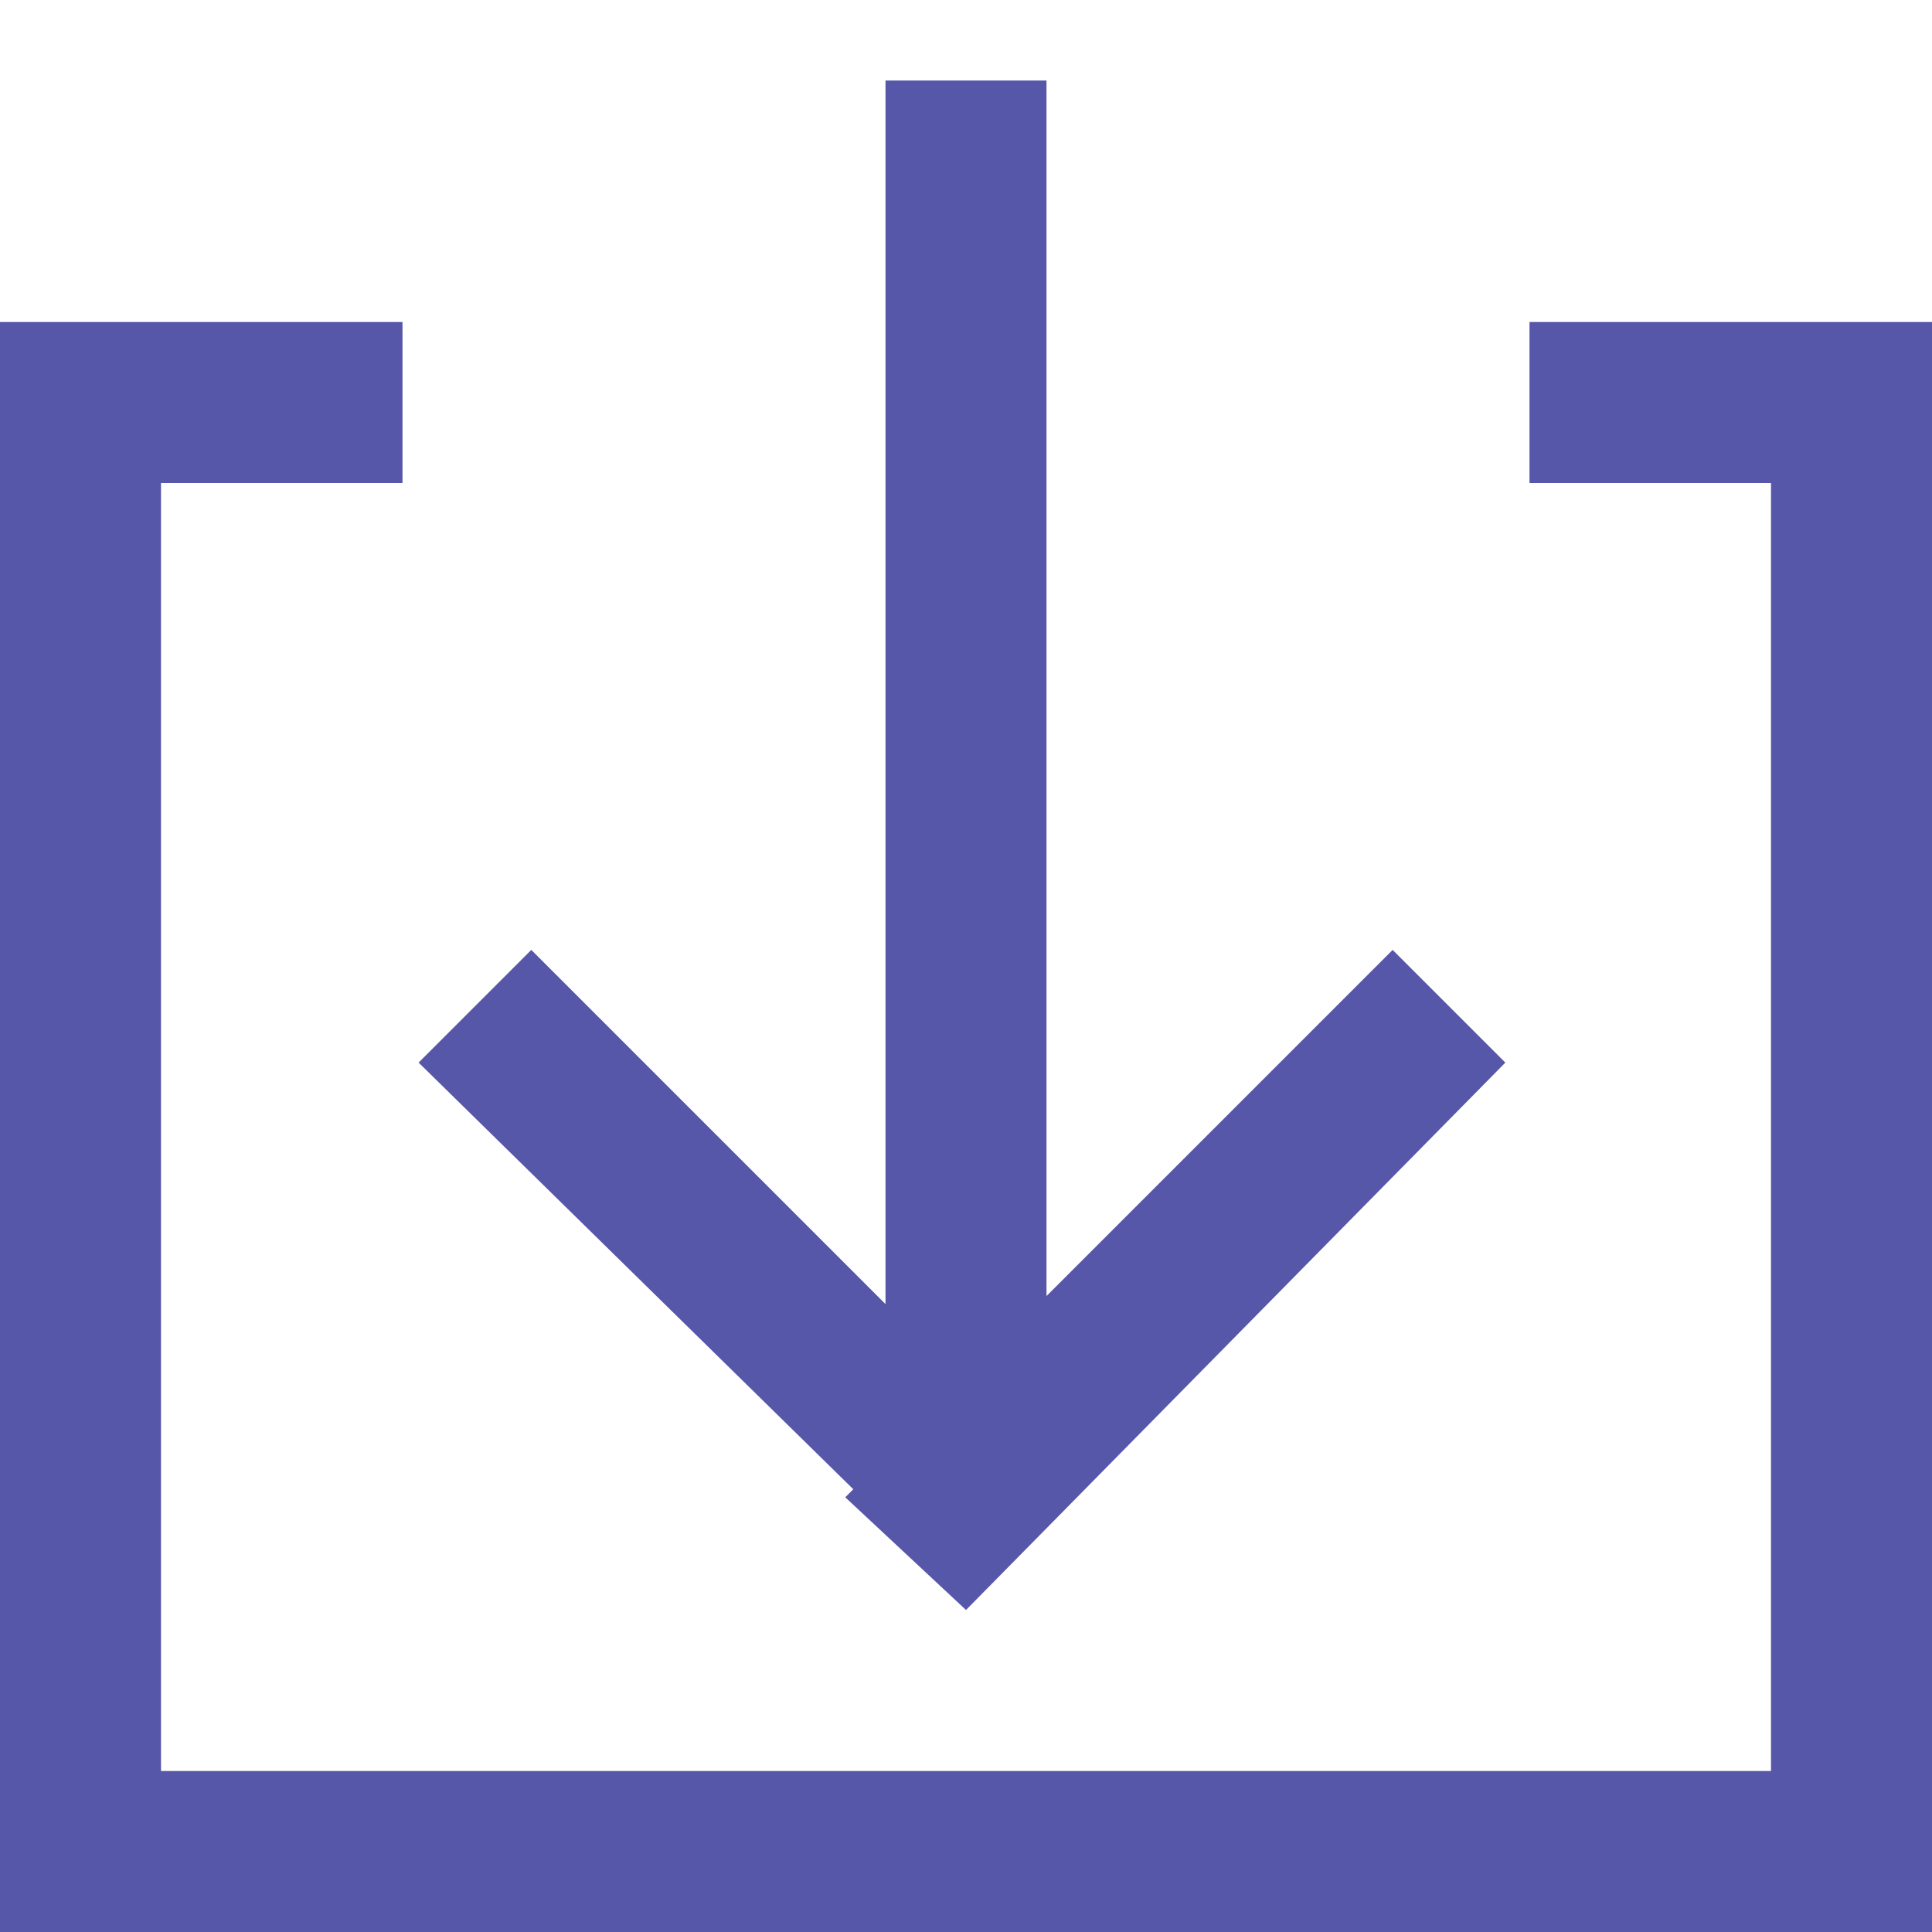 <?xml version="1.0" encoding="utf-8"?>
<!-- Generator: Adobe Illustrator 22.0.1, SVG Export Plug-In . SVG Version: 6.00 Build 0)  -->
<svg version="1.1" id="Ebene_1" xmlns="http://www.w3.org/2000/svg" xmlns:xlink="http://www.w3.org/1999/xlink" x="0px" y="0px"
	 viewBox="0 0 24 24" style="enable-background:new 0 0 24 24;" xml:space="preserve">
<style type="text/css">
	.st0{fill:none;}
	.st1{fill:#5757AA;}
</style>
<title>Element 201</title>
<g id="Ebene_2_1_">
	<g id="Platzhalter">
		<rect y="0" class="st0" width="24" height="24"/>
	</g>
	<g id="Ebene_1-2">
		<polygon class="st1" points="10.5,18.6 12,20 12,20 12,20 18.7,13.2 17.3,11.8 13,16.1 13,1 11,1 11,16.2 6.6,11.8 5.2,13.2 
			10.6,18.5 		"/>
		<polygon class="st1" points="24,4 22,4 22,4 19,4 19,6 22,6 22,22 2,22 2,6 5,6 5,4 2,4 2,4 0,4 0,4 0,4 0,6 0,6 0,22 0,22 0,24 
			24,24 24,24 24,24 		"/>
	</g>
</g>
</svg>
